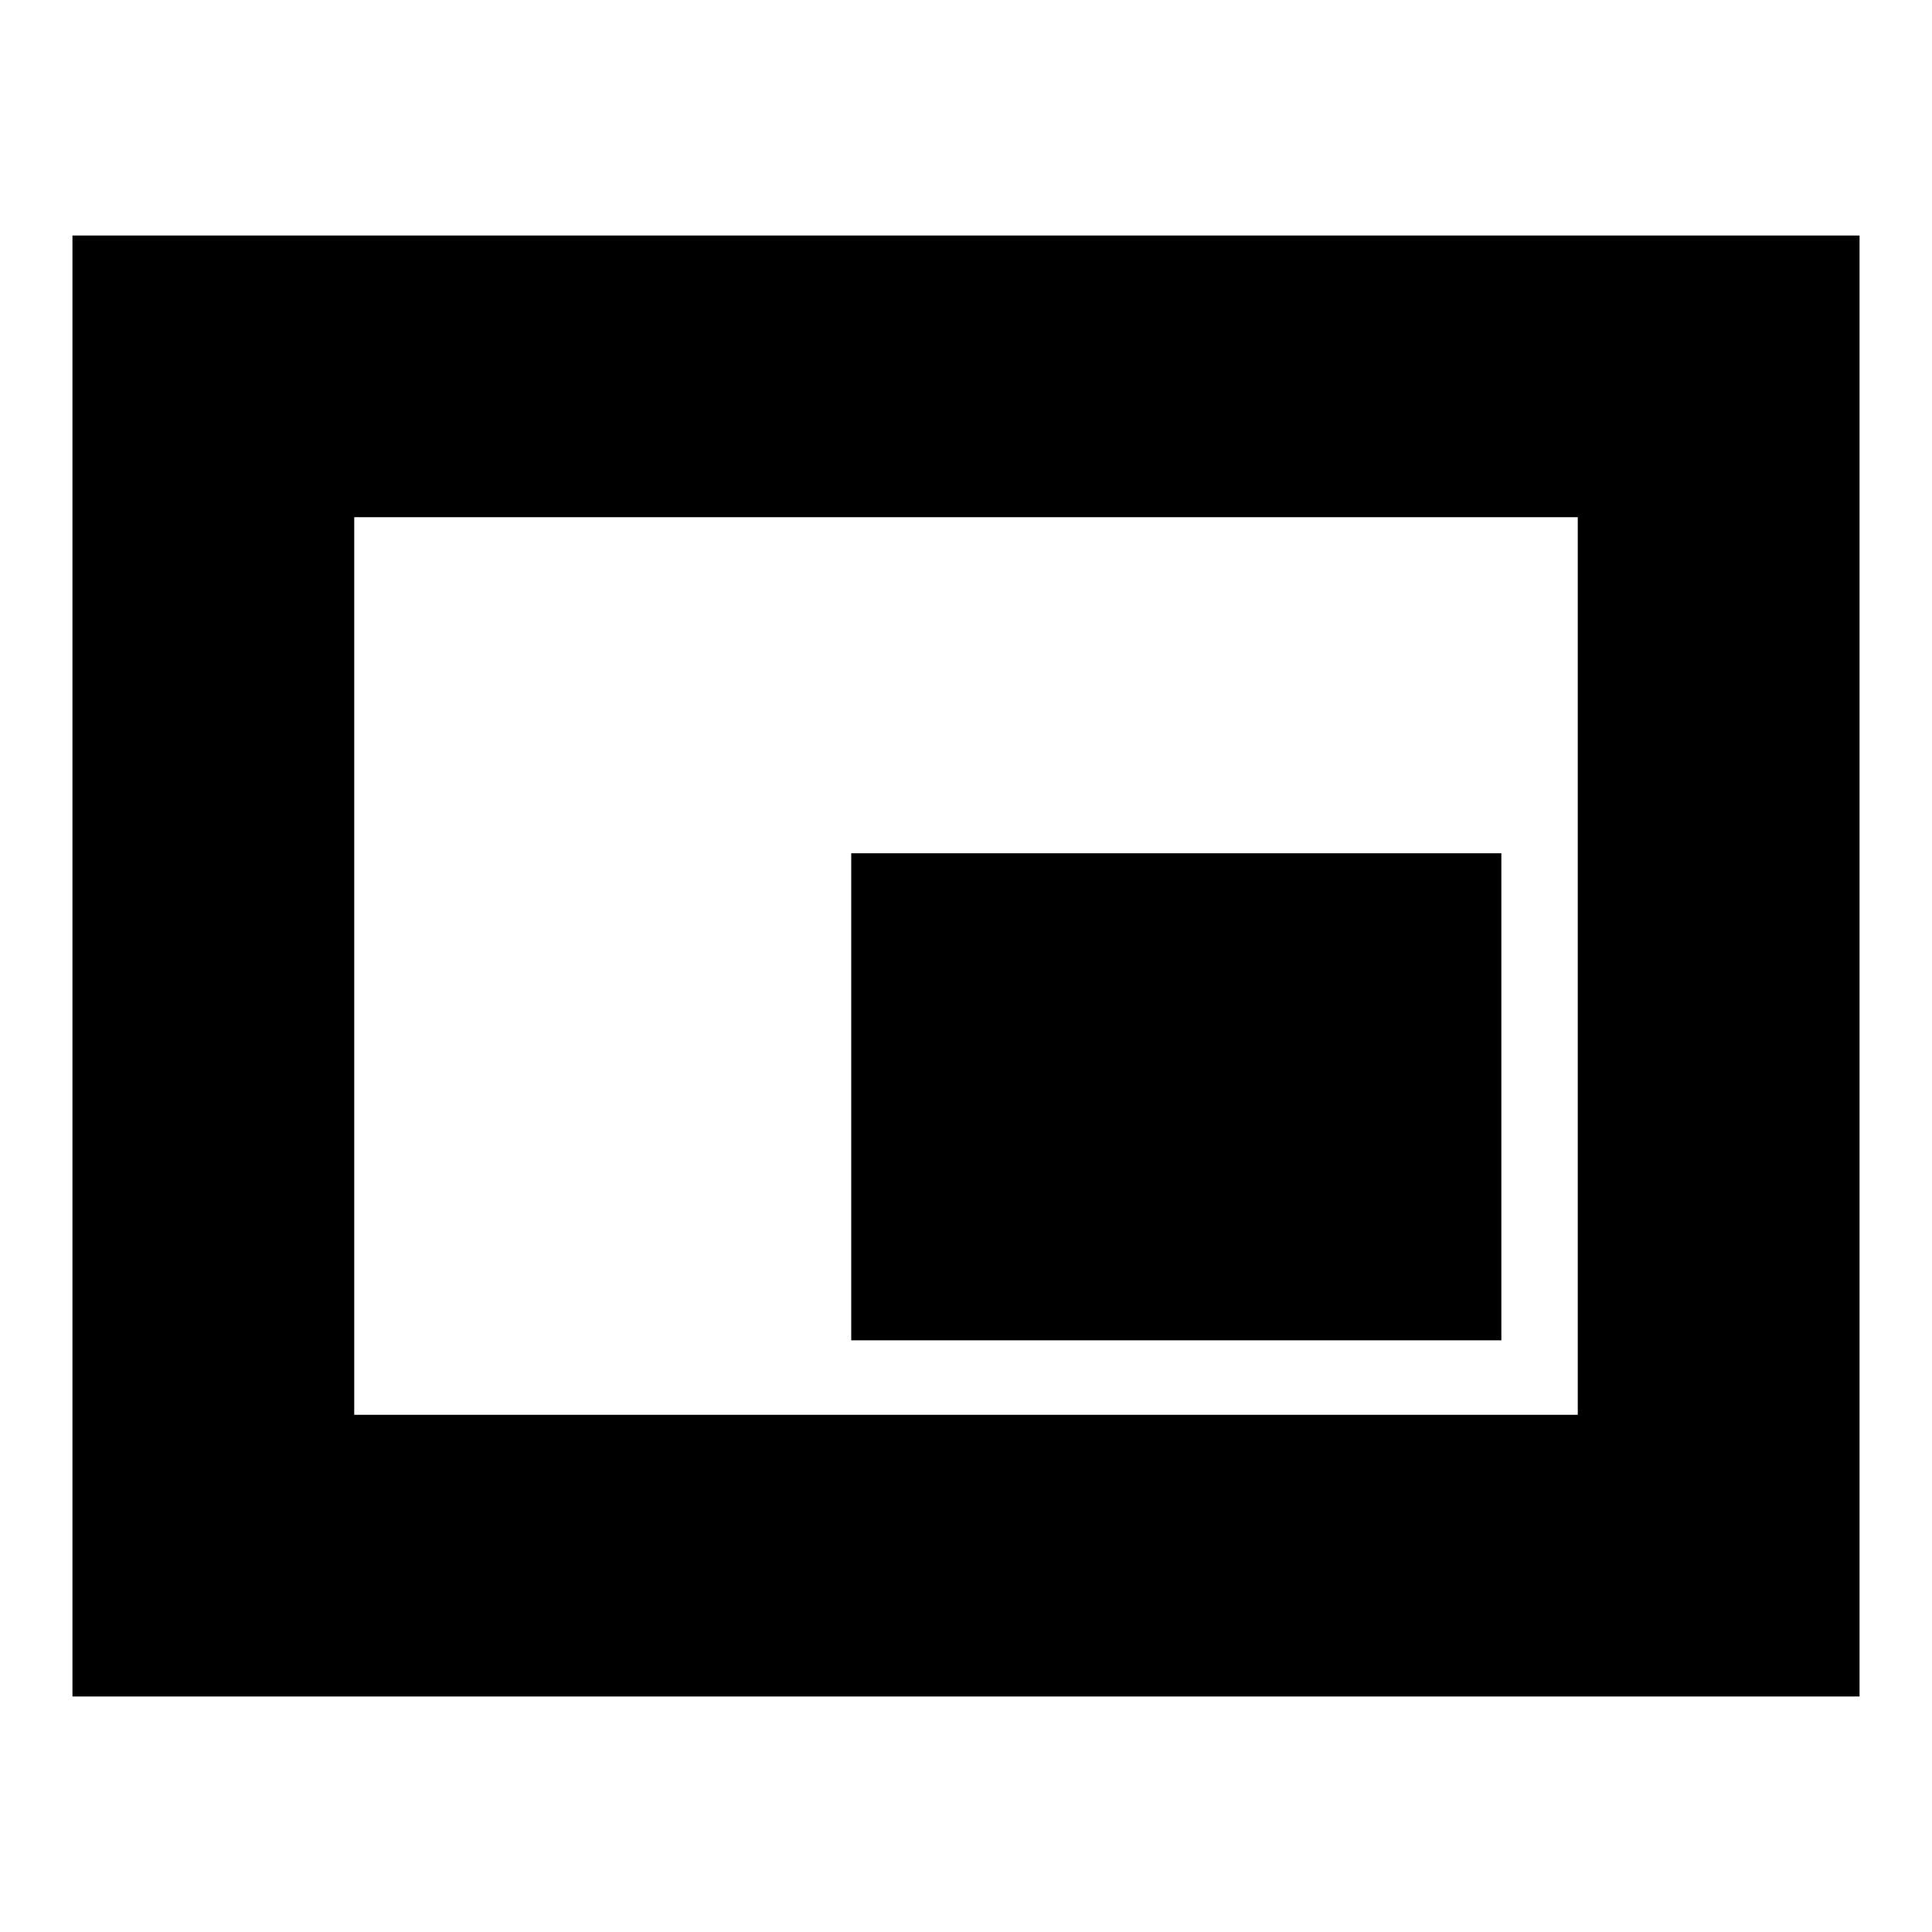 <svg xmlns="http://www.w3.org/2000/svg" height="20" width="20"><path d="M8.812 13.875H15.542V8.833H8.812ZM0.75 17.562V2.438H19.25V17.562ZM3.667 14.646H16.333V5.354H3.667ZM3.667 14.646V5.354V14.646Z"/></svg>